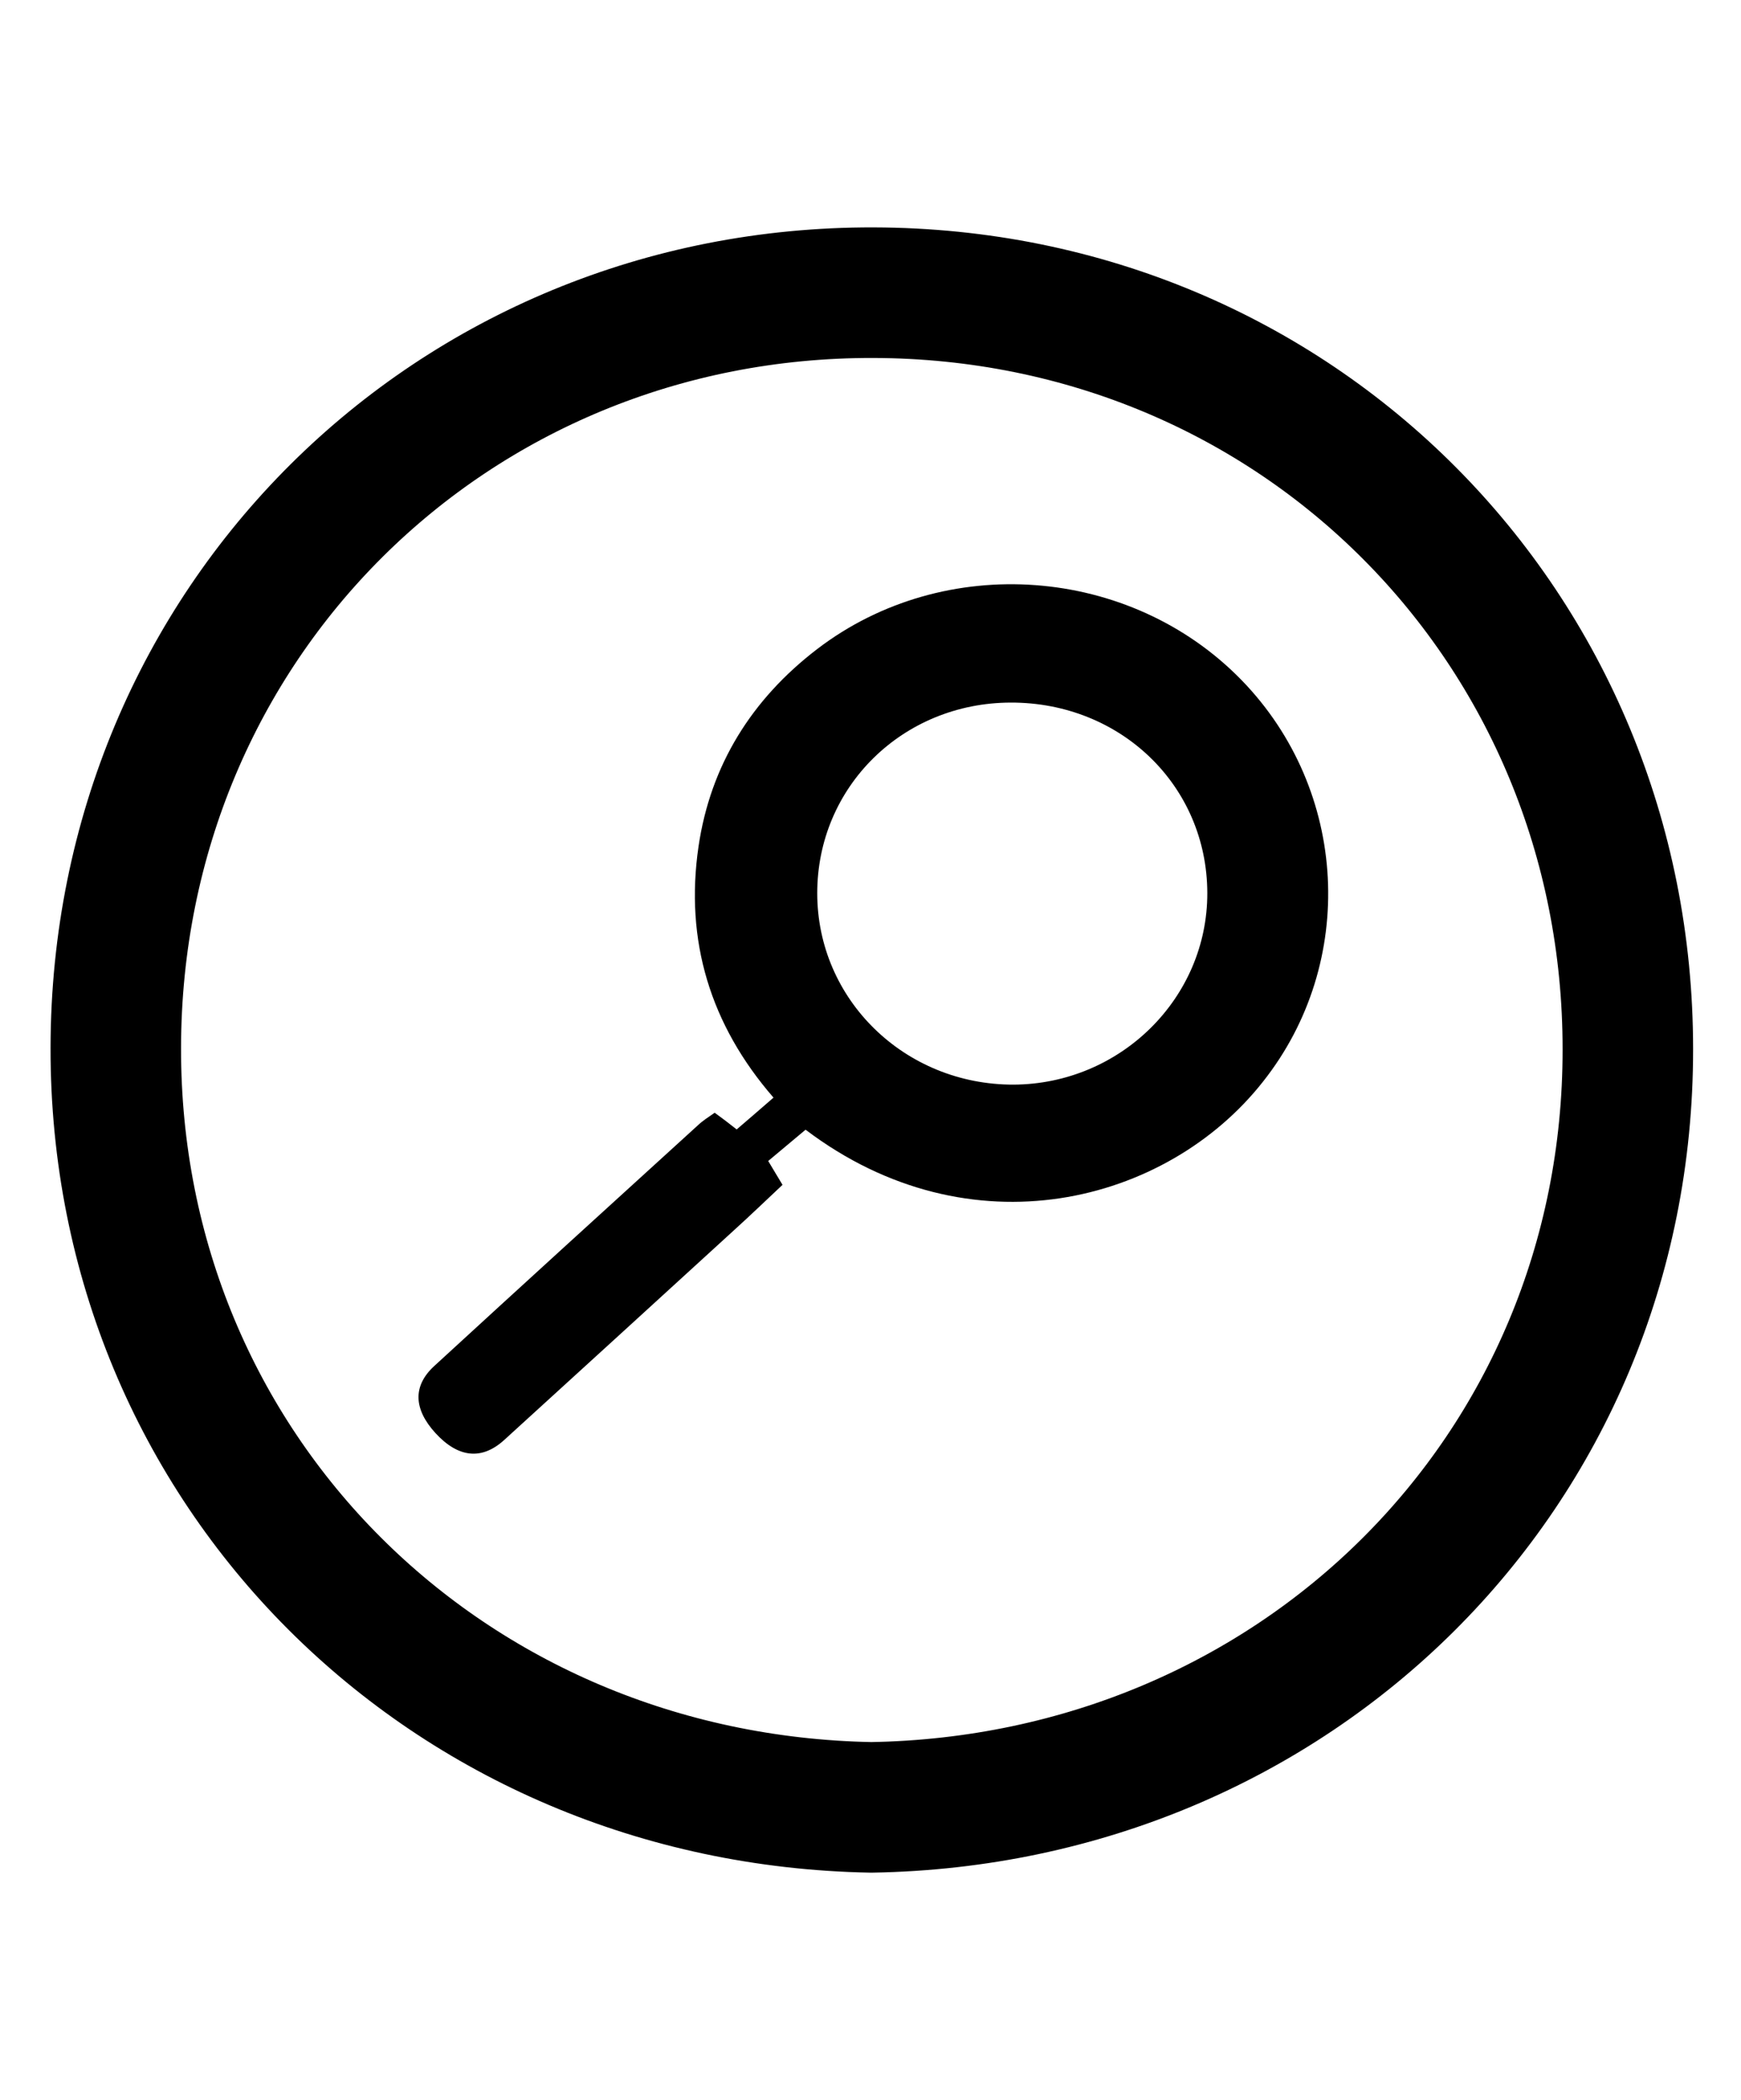 <?xml version="1.0" encoding="utf-8"?>
<!-- Generator: Adobe Illustrator 18.1.1, SVG Export Plug-In . SVG Version: 6.00 Build 0)  -->
<!DOCTYPE svg PUBLIC "-//W3C//DTD SVG 1.1//EN" "http://www.w3.org/Graphics/SVG/1.1/DTD/svg11.dtd">
<svg version="1.1" id="Layer_1" xmlns="http://www.w3.org/2000/svg" xmlns:xlink="http://www.w3.org/1999/xlink" x="0px" y="0px"
	 viewBox="-23 0 657 792" enable-background="new -23 0 657 792" xml:space="preserve">
<path fill="none" stroke="#000000" stroke-width="49.246" stroke-miterlimit="10" d="M305.8,681.7
	c-160-2.9-285.4-127.1-285.1-286.5C20.9,235,147.5,109.9,306.7,110.4c159.7,0.4,284.7,126.3,284.6,285.4
	C591.4,555.6,465.4,679.1,305.8,681.7z"/>
<path d="M281,426.1c-4.8,4-9.2,7.7-14.1,11.8c1.8,3.1,3.4,5.6,5.4,9c-6.2,5.8-12.2,11.6-18.4,17.2c-28.9,26.4-57.8,52.8-86.7,79.1
	c-8.4,7.6-17.3,6.7-25.9-2.7c-8.2-9-8.6-17.7-0.5-25.2c33.1-30.4,66.3-60.6,99.6-90.9c1.8-1.7,4-3.1,6.3-4.7c2.9,2.1,5.4,4,8.3,6.3
	c4.5-3.9,8.9-7.6,13.9-12c-23.9-27.5-33.5-59.3-28.3-94.7c4.5-30.7,20.1-55.6,44.8-74.5c48-36.7,118.1-31.5,160.2,11.8
	c40.3,41.5,43.6,106.5,8,151.4C417.3,454.1,343.1,473.1,281,426.1 M432.6,336.8c-0.1-40.4-32.6-71.9-74.2-71.8
	c-40.8,0.1-73,31.8-73,71.9c0,40.1,33,72.3,74.1,72.2C399.8,408.9,432.7,376.5,432.6,336.8"/>
</svg>
